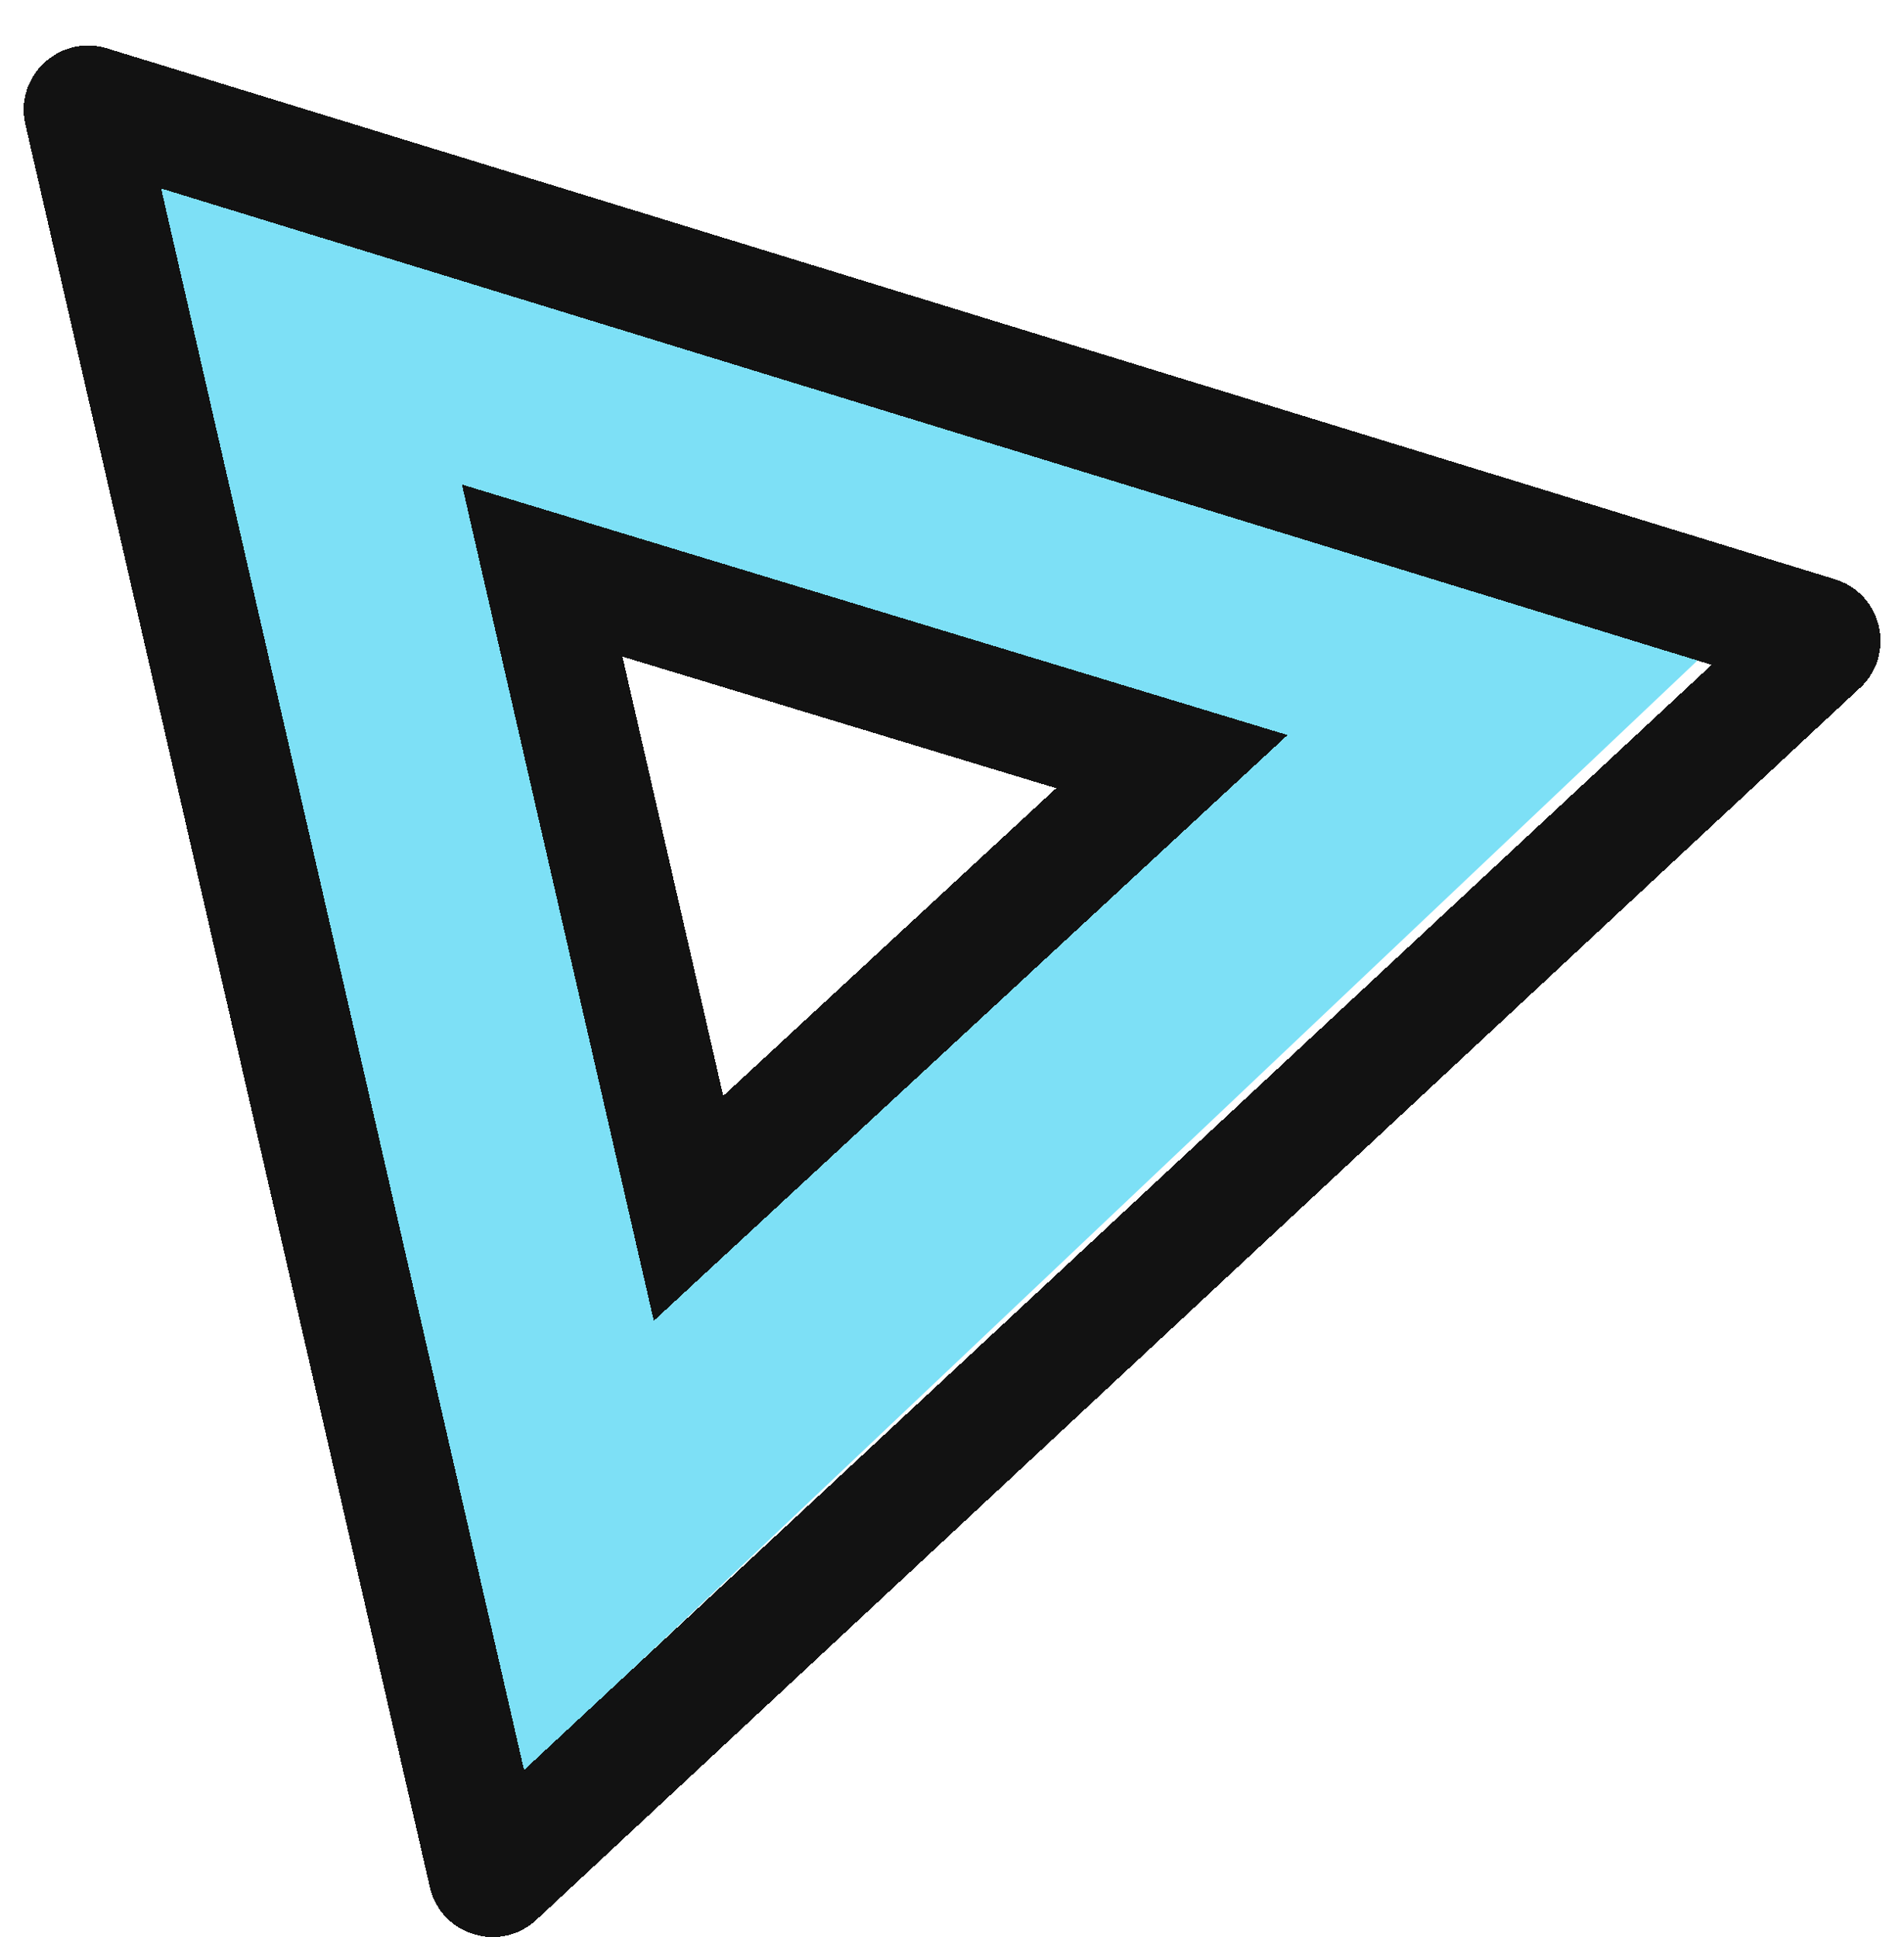<svg width="355" height="361" viewBox="0 0 355 361" fill="none" xmlns="http://www.w3.org/2000/svg">
<path d="M66.451 62.857L267.252 127.702L114.013 272.766L66.451 62.857Z" stroke="#06C5EF" stroke-opacity="0.52" stroke-width="61"/>
<g filter="url(#filter0_dd_0_1)">
<path d="M339.296 112.151L92.516 341.708C92.313 341.897 92.168 341.945 92.068 341.966C91.935 341.994 91.749 341.995 91.542 341.931C91.334 341.868 91.181 341.763 91.087 341.665C91.016 341.591 90.923 341.47 90.861 341.199L15.448 12.703C15.386 12.432 15.417 12.283 15.449 12.185C15.491 12.056 15.583 11.895 15.742 11.747C15.901 11.599 16.068 11.519 16.2 11.486C16.299 11.462 16.451 11.442 16.717 11.524L338.909 110.463C339.174 110.544 339.289 110.646 339.357 110.722C339.448 110.823 339.541 110.983 339.59 111.195C339.638 111.407 339.624 111.592 339.587 111.722C339.558 111.82 339.5 111.962 339.296 112.151Z" stroke="#121212" stroke-width="22" shape-rendering="crispEdges"/>
</g>
<g filter="url(#filter1_dd_0_1)">
<path d="M101.086 98.323L218.492 133.932L128.372 217.182L101.086 98.323Z" stroke="#121212" stroke-width="22" shape-rendering="crispEdges"/>
</g>
<defs>
<filter id="filter0_dd_0_1" x="0.413" y="0.465" width="354.208" height="360.52" filterUnits="userSpaceOnUse" color-interpolation-filters="sRGB">
<feFlood flood-opacity="0" result="BackgroundImageFix"/>
<feColorMatrix in="SourceAlpha" type="matrix" values="0 0 0 0 0 0 0 0 0 0 0 0 0 0 0 0 0 0 127 0" result="hardAlpha"/>
<feOffset dy="4"/>
<feGaussianBlur stdDeviation="2"/>
<feComposite in2="hardAlpha" operator="out"/>
<feColorMatrix type="matrix" values="0 0 0 0 0 0 0 0 0 0 0 0 0 0 0 0 0 0 0.25 0"/>
<feBlend mode="normal" in2="BackgroundImageFix" result="effect1_dropShadow_0_1"/>
<feColorMatrix in="SourceAlpha" type="matrix" values="0 0 0 0 0 0 0 0 0 0 0 0 0 0 0 0 0 0 127 0" result="hardAlpha"/>
<feOffset dy="4"/>
<feGaussianBlur stdDeviation="2"/>
<feComposite in2="hardAlpha" operator="out"/>
<feColorMatrix type="matrix" values="0 0 0 0 0 0 0 0 0 0 0 0 0 0 0 0 0 0 0.25 0"/>
<feBlend mode="normal" in2="effect1_dropShadow_0_1" result="effect2_dropShadow_0_1"/>
<feBlend mode="normal" in="SourceGraphic" in2="effect2_dropShadow_0_1" result="shape"/>
</filter>
<filter id="filter1_dd_0_1" x="84.638" y="85.484" width="152.702" height="154.324" filterUnits="userSpaceOnUse" color-interpolation-filters="sRGB">
<feFlood flood-opacity="0" result="BackgroundImageFix"/>
<feColorMatrix in="SourceAlpha" type="matrix" values="0 0 0 0 0 0 0 0 0 0 0 0 0 0 0 0 0 0 127 0" result="hardAlpha"/>
<feOffset dy="4"/>
<feGaussianBlur stdDeviation="2"/>
<feComposite in2="hardAlpha" operator="out"/>
<feColorMatrix type="matrix" values="0 0 0 0 0 0 0 0 0 0 0 0 0 0 0 0 0 0 0.25 0"/>
<feBlend mode="normal" in2="BackgroundImageFix" result="effect1_dropShadow_0_1"/>
<feColorMatrix in="SourceAlpha" type="matrix" values="0 0 0 0 0 0 0 0 0 0 0 0 0 0 0 0 0 0 127 0" result="hardAlpha"/>
<feOffset dy="4"/>
<feGaussianBlur stdDeviation="2"/>
<feComposite in2="hardAlpha" operator="out"/>
<feColorMatrix type="matrix" values="0 0 0 0 0 0 0 0 0 0 0 0 0 0 0 0 0 0 0.25 0"/>
<feBlend mode="normal" in2="effect1_dropShadow_0_1" result="effect2_dropShadow_0_1"/>
<feBlend mode="normal" in="SourceGraphic" in2="effect2_dropShadow_0_1" result="shape"/>
</filter>
</defs>
</svg>
